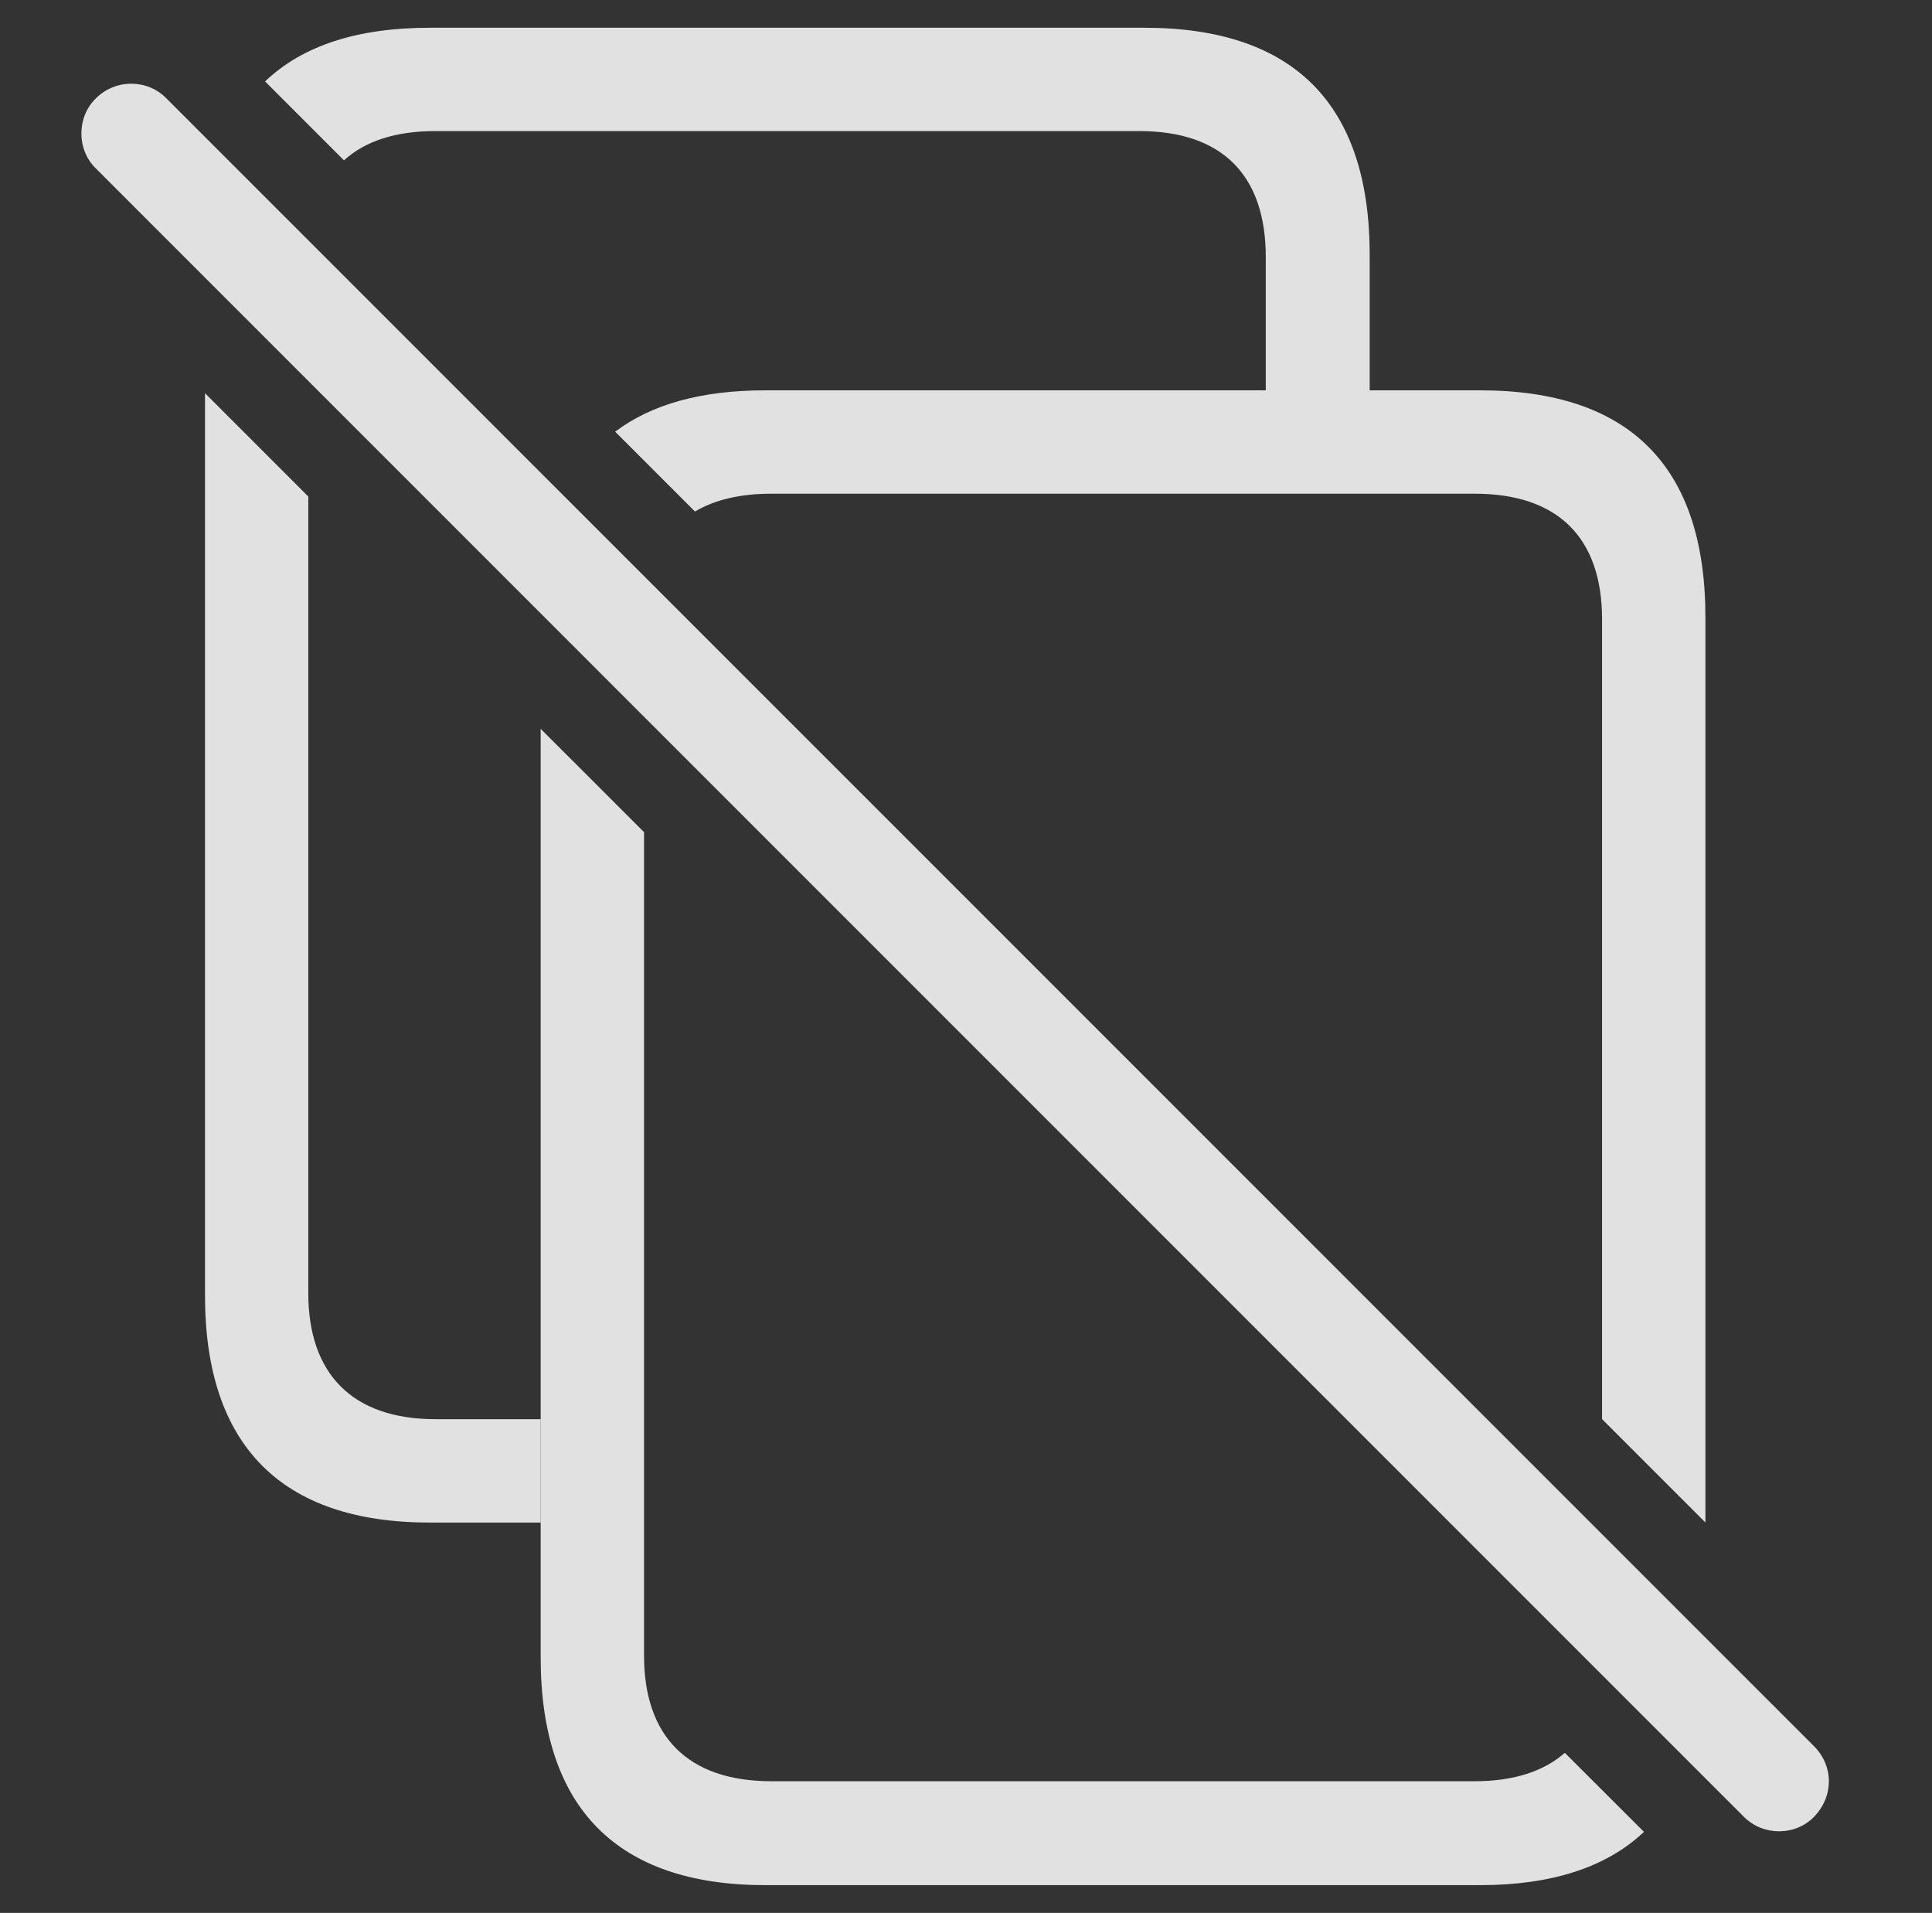 <?xml version="1.0" encoding="UTF-8"?>
<!--Generator: Apple Native CoreSVG 341-->
<!DOCTYPE svg
PUBLIC "-//W3C//DTD SVG 1.1//EN"
       "http://www.w3.org/Graphics/SVG/1.1/DTD/svg11.dtd">
<svg version="1.1" xmlns="http://www.w3.org/2000/svg" xmlns:xlink="http://www.w3.org/1999/xlink" viewBox="0 0 32.317 31.992">
 <rect x="0" y="0" width="32.317" height="31.992" fill="#333333" stroke="none"/>
 <g>
  <rect height="31.992" opacity="0" width="32.317" x="0" y="0"/>
  <path d="M5.157 8.304L5.157 21.626C5.157 22.964 5.88 23.735 7.286 23.735L9.044 23.735L9.044 25.464L7.189 25.464C4.708 25.464 3.429 24.175 3.429 21.665L3.429 6.576ZM22.911 4.263L22.911 6.528L21.173 6.528L21.173 4.302C21.173 2.935 20.45 2.192 19.054 2.192L7.286 2.192C6.62 2.192 6.107 2.359 5.754 2.682L4.434 1.362C5.058 0.764 5.978 0.464 7.189 0.464L19.142 0.464C21.642 0.464 22.911 1.743 22.911 4.263Z" fill="white" fill-opacity="0.85"/>
  <path d="M10.773 13.917L10.773 27.691C10.773 29.028 11.495 29.79 12.902 29.79L24.669 29.79C25.317 29.79 25.822 29.626 26.175 29.315L27.499 30.637C26.872 31.23 25.955 31.528 24.757 31.528L12.804 31.528C10.323 31.528 9.044 30.239 9.044 27.72L9.044 12.189ZM28.527 10.327L28.527 25.463L26.798 23.734L26.798 10.357C26.798 8.999 26.066 8.257 24.669 8.257L12.902 8.257C12.382 8.257 11.955 8.358 11.625 8.555L10.29 7.22C10.901 6.758 11.74 6.528 12.804 6.528L24.757 6.528C27.257 6.528 28.527 7.798 28.527 10.327Z" fill="white" fill-opacity="0.85"/>
  <path d="M29.171 30.386C29.493 30.708 30.03 30.708 30.343 30.386C30.675 30.044 30.675 29.536 30.343 29.204L2.784 1.646C2.472 1.323 1.935 1.313 1.603 1.646C1.281 1.958 1.281 2.505 1.603 2.817Z" fill="white" fill-opacity="0.85"/>
 </g>
</svg>
